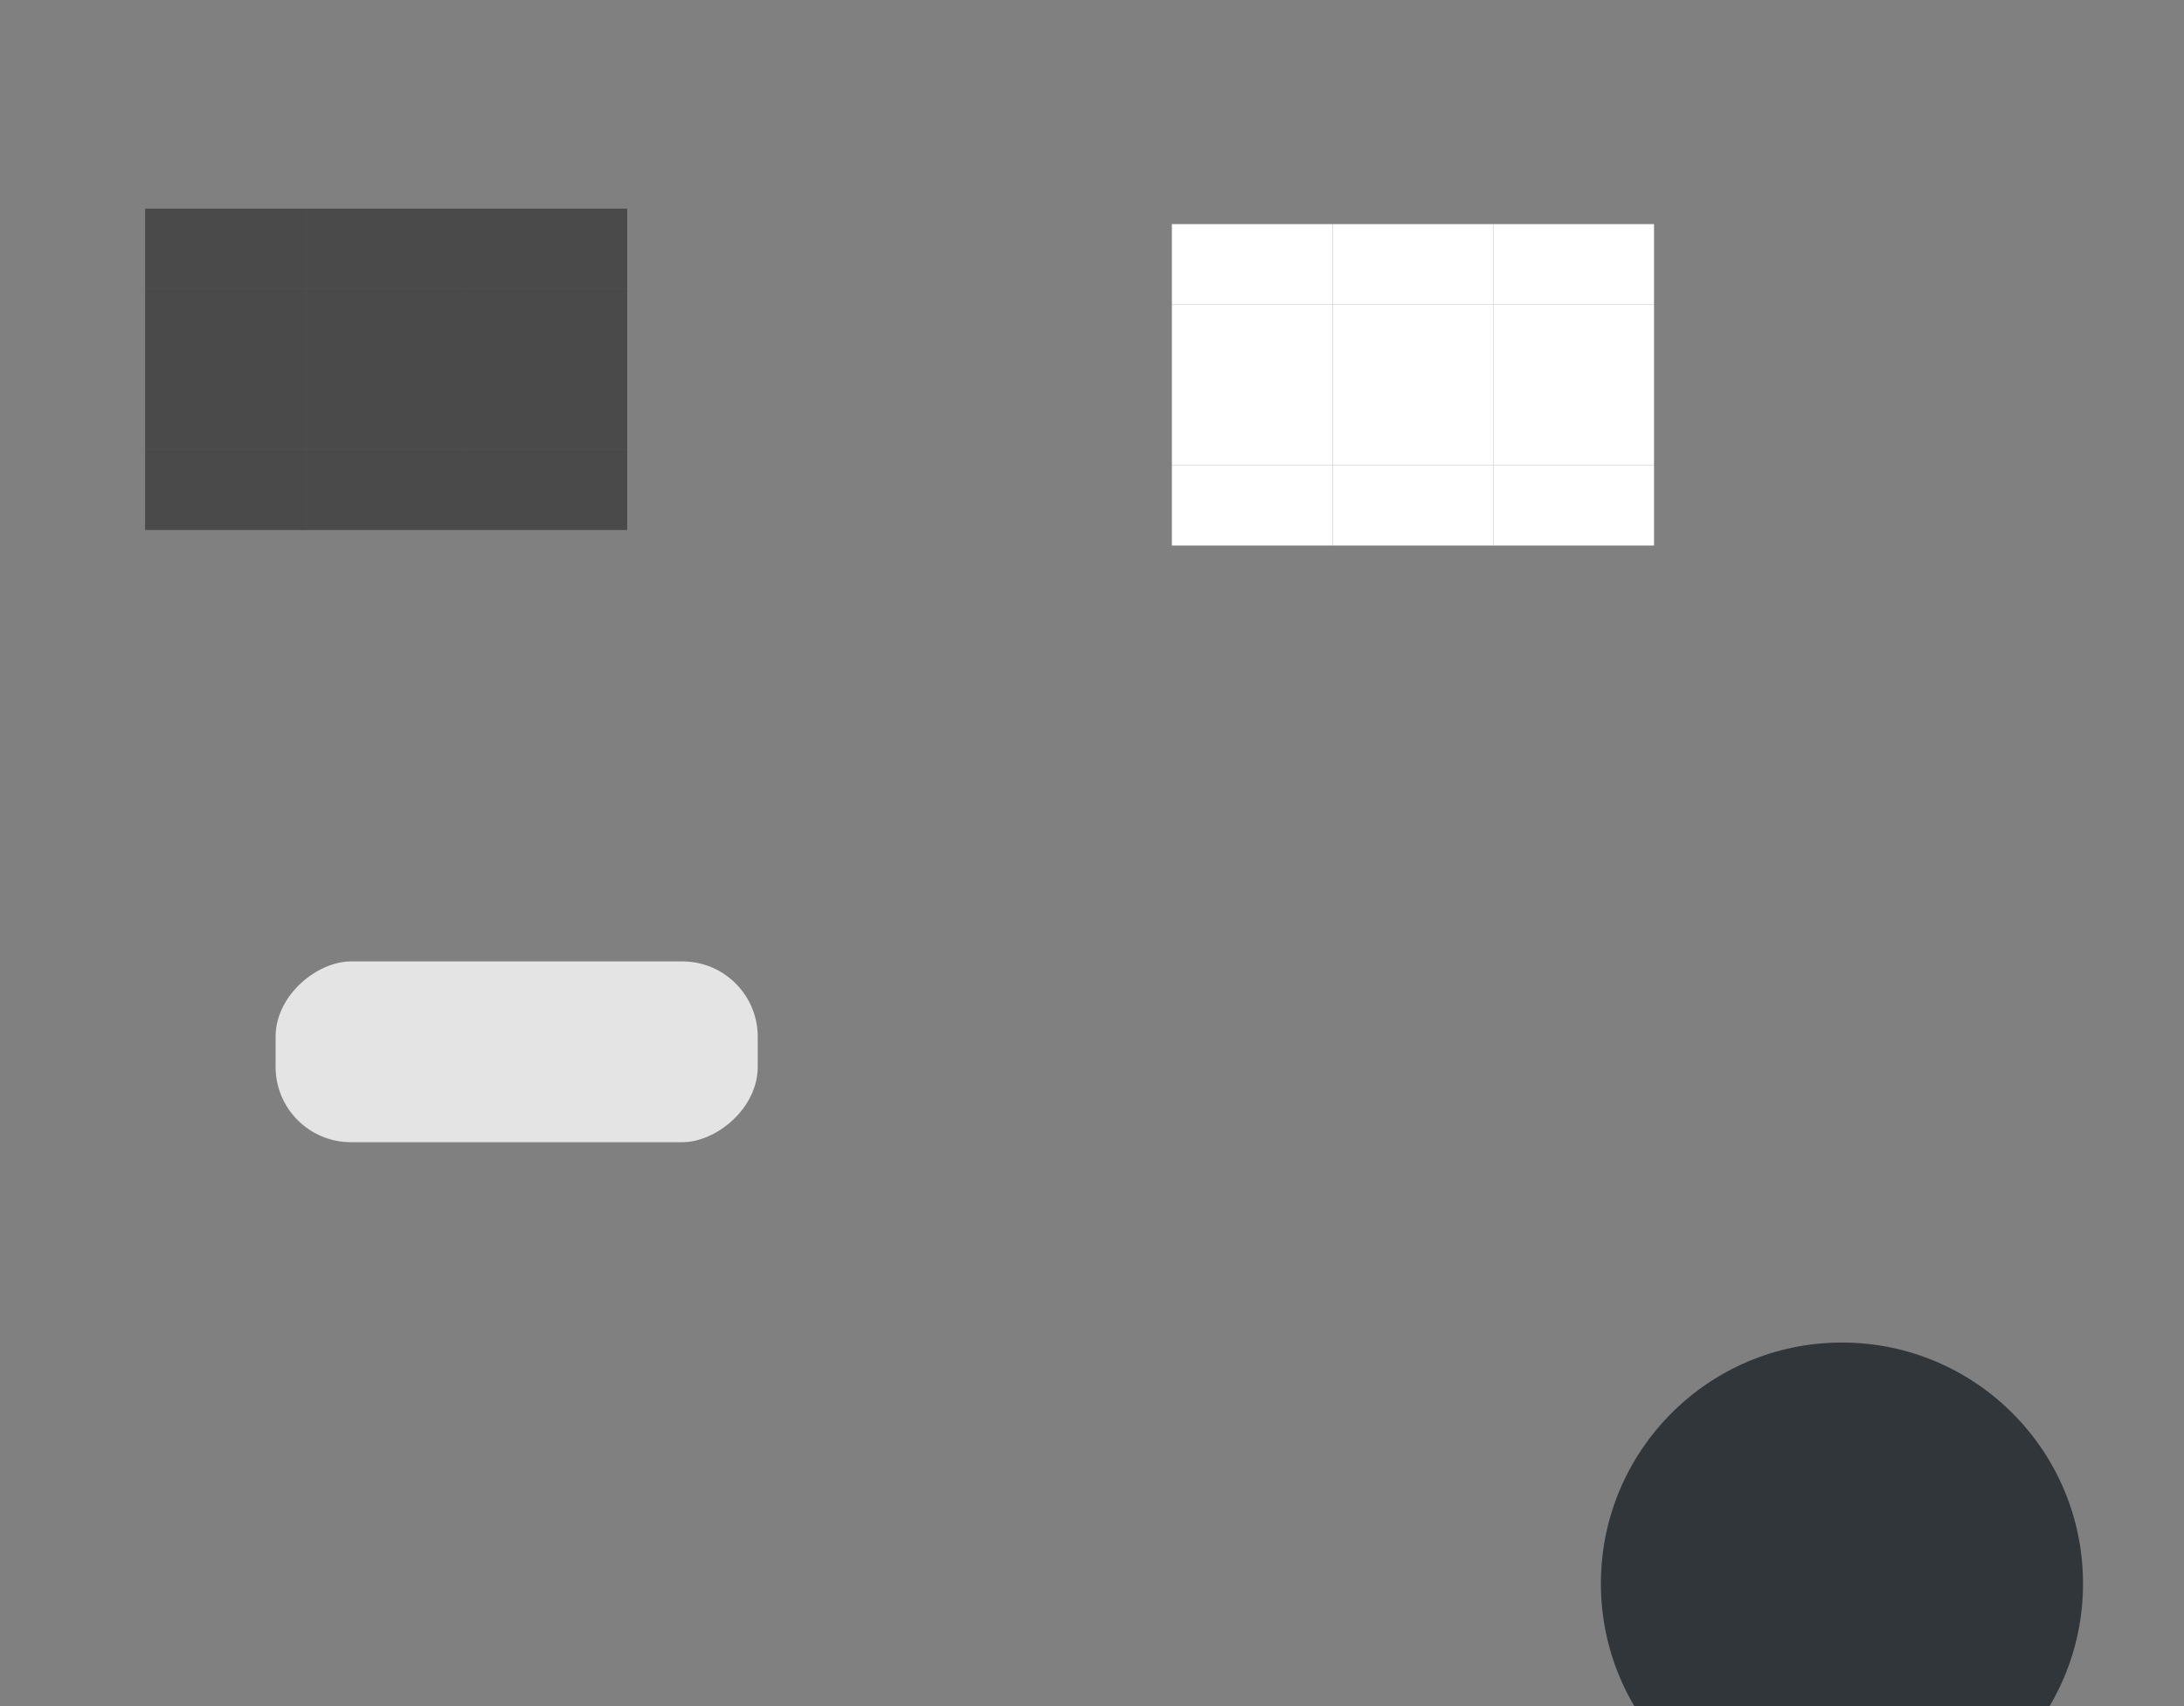 <?xml version="1.0" encoding="UTF-8" standalone="no"?>
<!-- Created with Inkscape (http://www.inkscape.org/) -->

<svg
   xmlns:osb="http://www.openswatchbook.org/uri/2009/osb"
   xmlns:dc="http://purl.org/dc/elements/1.1/"
   xmlns:cc="http://creativecommons.org/ns#"
   xmlns:rdf="http://www.w3.org/1999/02/22-rdf-syntax-ns#"
   xmlns:svg="http://www.w3.org/2000/svg"
   xmlns="http://www.w3.org/2000/svg"
   xmlns:xlink="http://www.w3.org/1999/xlink"
   xmlns:sodipodi="http://sodipodi.sourceforge.net/DTD/sodipodi-0.dtd"
   xmlns:inkscape="http://www.inkscape.org/namespaces/inkscape"
   id="svg3025"
   version="1.1"
   height="56.625"
   width="72.478"
   inkscape:version="0.92.1 r"
   sodipodi:docname="slider.svg"
   viewBox="0 0 72.478 56.625">
  <rect x="0" y="0" width="72.478" height="56.625" fill="#808080" stroke="none"/>
  <sodipodi:namedview
     pagecolor="#666666"
     bordercolor="#666666"
     borderopacity="1"
     objecttolerance="10"
     gridtolerance="10"
     guidetolerance="10"
     inkscape:pageopacity="0"
     inkscape:pageshadow="2"
     inkscape:window-width="1365"
     inkscape:window-height="883"
     inkscape:document-units="px"
     id="namedview41"
     showgrid="false"
     inkscape:zoom="11.952503"
     inkscape:cx="46.698439"
     inkscape:cy="2.1600296"
     inkscape:current-layer="svg3025"
     inkscape:snap-to-guides="false"
     inkscape:window-x="130"
     inkscape:window-y="135"
     inkscape:window-maximized="0"
     inkscape:pagecheckerboard="true"
     fit-margin-top="10"
     fit-margin-left="10"
     fit-margin-right="10"
     fit-margin-bottom="10"
     inkscape:snap-bbox="true"
     inkscape:bbox-paths="true" />
  <defs
     id="defs43">
    <style
       type="text/css"
       id="current-color-scheme">
      .ColorScheme-Text {
        color:#31363b;
        stop-color:#31363b;
      }
      .ColorScheme-Background {
        color:#ffffff;
        stop-color:#ffffff;
      }
      .ColorScheme-Highlight {
        color:#3daee9;
        stop-color:#3daee9;
      }
      .ColorScheme-ViewText {
        color:#31363b;
        stop-color:#31363b;
      }
      .ColorScheme-ViewBackground {
        color:#fcfcfc;
        stop-color:#fcfcfc;
      }
      .ColorScheme-ViewHover {
        color:#93cee9;
        stop-color:#93cee9;
      }
      .ColorScheme-ViewFocus{
        color:#3daee9;
        stop-color:#3daee9;
      }
      .ColorScheme-ButtonText {
        color:#31363b;
        stop-color:#31363b;
      }
      .ColorScheme-ButtonBackground {
        color:#eff0f1;
        stop-color:#eff0f1;
      }
      .ColorScheme-ButtonHover {
        color:#93cee9;
        stop-color:#93cee9;
      }
      .ColorScheme-ButtonFocus{
        color:#3daee9;
        stop-color:#3daee9;
      }
      </style>
    <linearGradient
       id="linearGradient4703"
       osb:paint="solid">
      <stop
         style="stop-color:#000000;stop-opacity:1;"
         offset="0"
         id="stop4701" />
    </linearGradient>
    <linearGradient
       id="linearGradient4697"
       osb:paint="solid">
      <stop
         style="stop-color:#000000;stop-opacity:1;"
         offset="0"
         id="stop4695" />
    </linearGradient>
    <linearGradient
       id="linearGradient4691"
       osb:paint="solid">
      <stop
         style="stop-color:#000000;stop-opacity:1;"
         offset="0"
         id="stop4689" />
    </linearGradient>
    <linearGradient
       id="linearGradient4685"
       osb:paint="solid">
      <stop
         style="stop-color:#000000;stop-opacity:1;"
         offset="0"
         id="stop4683" />
    </linearGradient>
    <linearGradient
       id="linearGradient8519"
       osb:paint="solid">
      <stop
         style="stop-color:#34a9bd;stop-opacity:1;"
         offset="0"
         id="stop8517" />
    </linearGradient>
    <linearGradient
       id="highlight-6"
       osb:paint="solid">
      <stop
         style="stop-color:#3091a8;stop-opacity:1;"
         offset="0"
         id="stop8511" />
    </linearGradient>
    <linearGradient
       id="linearGradient8465"
       osb:paint="solid">
      <stop
         style="stop-color:#494949;stop-opacity:1;"
         offset="0"
         id="stop8463" />
    </linearGradient>
    <linearGradient
       id="groove-3"
       osb:paint="solid">
      <stop
         style="stop-color:#1c1c1c;stop-opacity:0.537;"
         offset="0"
         id="stop8457" />
    </linearGradient>
    <linearGradient
       osb:paint="solid"
       id="groove_highlight_center-0">
      <stop
         id="stop7016"
         offset="0"
         style="stop-color:#d0d0d0;stop-opacity:1;" />
    </linearGradient>
    <linearGradient
       osb:paint="solid"
       id="linearGradient5794">
      <stop
         id="stop5792"
         offset="0"
         style="stop-color:#4b0909;stop-opacity:1;" />
    </linearGradient>
    <linearGradient
       osb:paint="solid"
       id="groove_highlight_border-6">
      <stop
         id="stop5786"
         offset="0"
         style="stop-color:#131313;stop-opacity:1;" />
    </linearGradient>
    <linearGradient
       osb:paint="solid"
       id="linearGradient4318">
      <stop
         id="stop4316"
         offset="0"
         style="stop-color:#12bcfa;stop-opacity:1;" />
    </linearGradient>
    <linearGradient
       osb:paint="solid"
       id="linearGradient4312">
      <stop
         id="stop4310"
         offset="0"
         style="stop-color:#12bcfa;stop-opacity:1;" />
    </linearGradient>
    <linearGradient
       osb:paint="solid"
       id="linearGradient4306">
      <stop
         id="stop4304"
         offset="0"
         style="stop-color:#5dbc33;stop-opacity:1;" />
    </linearGradient>
    <clipPath
       id="clipPath4428"
       clipPathUnits="userSpaceOnUse">
      <g
         id="use4430"
         inkscape:label="Clip">
        <rect
           y="4.134"
           x="99.112"
           height="3"
           width="3"
           id="rect4479"
           style="opacity:1;fill:#ebc9c9;fill-opacity:1;fill-rule:evenodd;stroke:none;stroke-width:4.214;stroke-linecap:round;stroke-linejoin:miter;stroke-miterlimit:4;stroke-dasharray:none;stroke-opacity:0.996" />
        <rect
           style="opacity:1;fill:#ebc9c9;fill-opacity:1;fill-rule:evenodd;stroke:none;stroke-width:4.214;stroke-linecap:round;stroke-linejoin:miter;stroke-miterlimit:4;stroke-dasharray:none;stroke-opacity:0.996"
           id="rect4481"
           width="3"
           height="3"
           x="99.112"
           y="7.134" />
        <rect
           y="10.134"
           x="99.112"
           height="3"
           width="3"
           id="rect4483"
           style="opacity:1;fill:#ebc9c9;fill-opacity:1;fill-rule:evenodd;stroke:none;stroke-width:4.214;stroke-linecap:round;stroke-linejoin:miter;stroke-miterlimit:4;stroke-dasharray:none;stroke-opacity:0.996" />
      </g>
    </clipPath>
    <clipPath
       id="clipPath7042"
       clipPathUnits="userSpaceOnUse">
      <circle
         r="6"
         cy="74.424"
         cx="54.004"
         id="circle7044"
         style="opacity:1;fill:#1d1d1d;fill-opacity:0.995;fill-rule:evenodd;stroke:none;stroke-width:5.725;stroke-linecap:round;stroke-linejoin:miter;stroke-miterlimit:4;stroke-dasharray:none;stroke-opacity:0.996" />
    </clipPath>
    <linearGradient
       inkscape:collect="always"
       xlink:href="#groove-3"
       id="linearGradient8461"
       x1="10.149"
       y1="12.258"
       x2="15.482"
       y2="12.258"
       gradientUnits="userSpaceOnUse" />
    <linearGradient
       inkscape:collect="always"
       xlink:href="#groove-3"
       id="linearGradient8483"
       gradientUnits="userSpaceOnUse"
       x1="9.003"
       y1="-3.635"
       x2="14.336"
       y2="-3.635" />
    <linearGradient
       inkscape:collect="always"
       xlink:href="#groove-3"
       id="linearGradient8491"
       gradientUnits="userSpaceOnUse"
       x1="9.003"
       y1="-3.635"
       x2="14.336"
       y2="-3.635" />
    <linearGradient
       inkscape:collect="always"
       xlink:href="#groove-3"
       id="linearGradient8499"
       gradientUnits="userSpaceOnUse"
       x1="9.003"
       y1="-3.635"
       x2="14.336"
       y2="-3.635" />
    <linearGradient
       inkscape:collect="always"
       xlink:href="#groove-3"
       id="linearGradient8507"
       gradientUnits="userSpaceOnUse"
       x1="9.003"
       y1="-3.635"
       x2="14.336"
       y2="-3.635" />
    <linearGradient
       inkscape:collect="always"
       xlink:href="#groove-3"
       id="linearGradient4687"
       x1="9.003"
       y1="-3.635"
       x2="14.336"
       y2="-3.635"
       gradientUnits="userSpaceOnUse" />
    <linearGradient
       inkscape:collect="always"
       xlink:href="#groove-3"
       id="linearGradient4693"
       x1="9.003"
       y1="-3.635"
       x2="14.336"
       y2="-3.635"
       gradientUnits="userSpaceOnUse" />
    <linearGradient
       inkscape:collect="always"
       xlink:href="#groove-3"
       id="linearGradient4699"
       x1="15.482"
       y1="12.258"
       x2="20.815"
       y2="12.258"
       gradientUnits="userSpaceOnUse" />
    <linearGradient
       inkscape:collect="always"
       xlink:href="#groove-3"
       id="linearGradient4705"
       x1="4.815"
       y1="12.258"
       x2="10.149"
       y2="12.258"
       gradientUnits="userSpaceOnUse" />
  </defs>
  <path
     id="groove-center"
     d="m 10.149,9.592 h 5.333 v 5.333 h -5.333 z"
     inkscape:connector-curvature="0"
     style="fill:url(#linearGradient8461);fill-opacity:1;stroke-width:1.778;opacity:1" />
  <rect
     ry="2.5"
     y="-25.146"
     x="31.908"
     height="16"
     width="6"
     id="vertical-slider-handle"
     style="opacity:1;fill:#e4e4e4;fill-opacity:1;fill-rule:nonzero;stroke:none;stroke-width:2.75;stroke-linecap:square;stroke-miterlimit:4;stroke-dasharray:none;stroke-dashoffset:0;stroke-opacity:0.009"
     transform="rotate(90)" />
  <path
     style="fill:url(#linearGradient4705);fill-opacity:1.0;stroke-width:1.778"
     inkscape:connector-curvature="0"
     d="m 4.815,9.592 h 5.333 V 14.925 H 4.815 Z"
     id="groove-left" />
  <path
     style="fill:url(#linearGradient4699);fill-opacity:1.0;stroke-width:1.778"
     inkscape:connector-curvature="0"
     d="M 15.482,9.592 H 20.815 V 14.925 H 15.482 Z"
     id="groove-right" />
  <path
     style="fill:currentColor;fill-opacity:1;stroke-width:1.778"
     class="ColorScheme-Background"
     inkscape:connector-curvature="0"
     d="m 44.224,10.105 h 5.333 v 5.333 H 44.224 Z"
     id="groove-highlight-center" />
  <path
     id="groove-highlight-left"
     d="m 38.89,10.105 h 5.333 v 5.333 h -5.333 z"
     inkscape:connector-curvature="0"
     class="ColorScheme-Background"
     style="fill:currentColor;fill-opacity:1;stroke-width:1.778" />
  <path
     id="groove-highlight-right"
     d="m 49.557,10.105 h 5.333 v 5.333 h -5.333 z"
     inkscape:connector-curvature="0"
     class="ColorScheme-Background"
     style="fill:currentColor;fill-opacity:1;stroke-width:1.778" />
  <g
     id="groove-highlight-top"
     transform="translate(-1.334,8.211)">
    <path
       style="fill:none;fill-opacity:1;stroke-width:1.778"
       inkscape:connector-curvature="0"
       d="m 45.558,-3.439 h 5.333 v 5.333 h -5.333 z"
       id="path8419" />
    <path
       id="path8413"
       d="m 45.558,-0.773 h 5.333 v 2.667 h -5.333 z"
       inkscape:connector-curvature="0"
       class="ColorScheme-Background"
       style="fill:currentColor;fill-opacity:1;stroke-width:1.257" />
  </g>
  <g
     transform="matrix(1,0,0,-1,-1.334,17.332)"
     id="groove-highlight-bottom">
    <path
       id="path8421"
       d="m 45.558,-3.439 h 5.333 v 5.333 h -5.333 z"
       inkscape:connector-curvature="0"
       style="fill:none;fill-opacity:1;stroke-width:1.778" />
    <path
       style="fill:currentColor;fill-opacity:1;stroke-width:1.257"
       class="ColorScheme-Background"
       inkscape:connector-curvature="0"
       d="m 45.558,-0.773 h 5.333 v 2.667 h -5.333 z"
       id="path8423" />
  </g>
  <g
     id="groove-highlight-bottomright"
     transform="matrix(1,0,0,-1,3.999,17.332)">
    <path
       style="fill:none;fill-opacity:1;stroke-width:1.778"
       inkscape:connector-curvature="0"
       d="m 45.558,-3.439 h 5.333 v 5.333 h -5.333 z"
       id="path8427" />
    <path
       id="path8429"
       d="m 45.558,-0.773 h 5.333 v 2.667 h -5.333 z"
       inkscape:connector-curvature="0"
       class="ColorScheme-Background"
       style="fill:currentColor;fill-opacity:1;stroke-width:1.257" />
  </g>
  <g
     id="groove-highlight-bottomleft"
     transform="matrix(1,0,0,-1,-6.668,17.332)">
    <path
       style="fill:none;fill-opacity:1;stroke-width:1.778"
       inkscape:connector-curvature="0"
       d="m 45.558,-3.439 h 5.333 v 5.333 h -5.333 z"
       id="path8433" />
    <path
       id="path8435"
       d="m 45.558,-0.773 h 5.333 v 2.667 h -5.333 z"
       inkscape:connector-curvature="0"
       class="ColorScheme-Background"
       style="fill:currentColor;fill-opacity:1;stroke-width:1.257" />
  </g>
  <g
     transform="translate(3.999,8.211)"
     id="groove-highlight-topright">
    <path
       id="path8439"
       d="m 45.558,-3.439 h 5.333 v 5.333 h -5.333 z"
       inkscape:connector-curvature="0"
       style="fill:none;fill-opacity:1;stroke-width:1.778" />
    <path
       style="fill:currentColor;fill-opacity:1;stroke-width:1.257"
       class="ColorScheme-Background"
       inkscape:connector-curvature="0"
       d="m 45.558,-0.773 h 5.333 v 2.667 h -5.333 z"
       id="path8441" />
  </g>
  <g
     transform="translate(-6.668,8.211)"
     id="groove-highlight-topleft">
    <path
       id="path8445"
       d="m 45.558,-3.439 h 5.333 v 5.333 h -5.333 z"
       inkscape:connector-curvature="0"
       style="fill:none;fill-opacity:1;stroke-width:1.778" />
    <path
       style="fill:currentColor;fill-opacity:1;stroke-width:1.257"
       class="ColorScheme-Background"
       inkscape:connector-curvature="0"
       d="m 45.558,-0.773 h 5.333 v 2.667 h -5.333 z"
       id="path8447" />
  </g>
  <g
     id="groove-top"
     transform="translate(1.146,11.893)">
    <path
       id="path8509"
       d="m 9.003,-7.635 h 5.333 v 5.333 H 9.003 Z"
       inkscape:connector-curvature="0"
       style="fill:none;fill-opacity:1;stroke-width:1.778" />
    <path
       style="fill:url(#linearGradient4687);fill-opacity:1.0;stroke-width:1.257"
       inkscape:connector-curvature="0"
       d="m 9.003,-4.968 h 5.333 v 2.667 H 9.003 Z"
       id="path8451" />
  </g>
  <g
     transform="matrix(1,0,0,-1,1.146,12.623)"
     id="groove-bottom">
    <path
       style="fill:none;fill-opacity:1;stroke-width:1.778"
       inkscape:connector-curvature="0"
       d="m 9.003,-7.635 h 5.333 v 5.333 H 9.003 Z"
       id="path8469" />
    <path
       id="path8471"
       d="m 9.003,-4.968 h 5.333 v 2.667 H 9.003 Z"
       inkscape:connector-curvature="0"
       style="fill:url(#linearGradient4693);fill-opacity:1.0;stroke-width:1.257" />
  </g>
  <g
     id="groove-bottomleft"
     transform="matrix(1,0,0,-1,-4.188,12.623)">
    <path
       id="path8477"
       d="m 9.003,-7.635 h 5.333 v 5.333 H 9.003 Z"
       inkscape:connector-curvature="0"
       style="fill:none;fill-opacity:1;stroke-width:1.778" />
    <path
       style="fill:url(#linearGradient8483);fill-opacity:1;stroke-width:1.257"
       inkscape:connector-curvature="0"
       d="m 9.003,-4.968 h 5.333 v 2.667 H 9.003 Z"
       id="path8479" />
  </g>
  <g
     transform="matrix(1,0,0,-1,6.479,12.623)"
     id="groove-bottomright">
    <path
       style="fill:none;fill-opacity:1;stroke-width:1.778"
       inkscape:connector-curvature="0"
       d="m 9.003,-7.635 h 5.333 v 5.333 H 9.003 Z"
       id="path8485" />
    <path
       id="path8487"
       d="m 9.003,-4.968 h 5.333 v 2.667 H 9.003 Z"
       inkscape:connector-curvature="0"
       style="fill:url(#linearGradient8491);fill-opacity:1;stroke-width:1.257" />
  </g>
  <g
     transform="translate(6.479,11.893)"
     id="groove-topright">
    <path
       style="fill:none;fill-opacity:1;stroke-width:1.778"
       inkscape:connector-curvature="0"
       d="m 9.003,-7.635 h 5.333 v 5.333 H 9.003 Z"
       id="path8493" />
    <path
       id="path8495"
       d="m 9.003,-4.968 h 5.333 v 2.667 H 9.003 Z"
       inkscape:connector-curvature="0"
       style="fill:url(#linearGradient8499);fill-opacity:1;stroke-width:1.257" />
  </g>
  <g
     transform="translate(-4.188,11.893)"
     id="groove-topleft">
    <path
       style="fill:none;fill-opacity:1;stroke-width:1.778"
       inkscape:connector-curvature="0"
       d="m 9.003,-7.635 h 5.333 v 5.333 H 9.003 Z"
       id="path8501" />
    <path
       id="path8503"
       d="m 9.003,-4.968 h 5.333 v 2.667 H 9.003 Z"
       inkscape:connector-curvature="0"
       style="fill:url(#linearGradient8507);fill-opacity:1;stroke-width:1.257" />
  </g>
  <g
     id="horizontal-slider-handle">
    <rect
       ry="0"
       y="43.557"
       x="52.127"
       height="18"
       width="18"
       id="rect4572"
       style="opacity:1;fill:none;fill-opacity:1;fill-rule:nonzero;stroke:none;stroke-width:17.428;stroke-linecap:square;stroke-miterlimit:4;stroke-dasharray:none;stroke-dashoffset:0;stroke-opacity:1" />
    <circle
       r="8"
       cy="52.557"
       cx="61.127"
       id="path4570"
        class="ColorScheme-ViewText"
       style="opacity:1;fill:currentColor;fill-opacity:1;fill-rule:nonzero;stroke:none;stroke-width:17.007;stroke-linecap:square;stroke-miterlimit:4;stroke-dasharray:none;stroke-dashoffset:0;stroke-opacity:1" />
  </g>
</svg>
